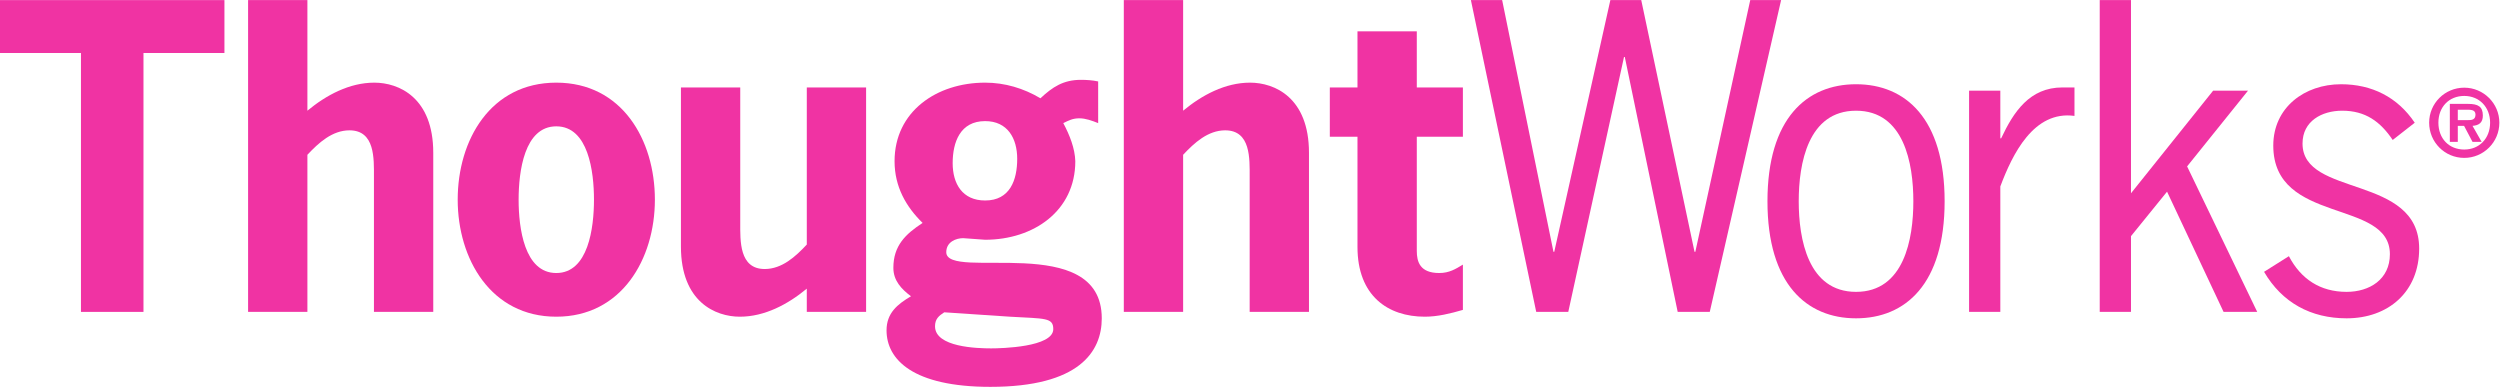<?xml version="1.0" encoding="UTF-8" standalone="no"?>
<svg
   xmlns:dc="http://purl.org/dc/elements/1.1/"
   xmlns:cc="http://creativecommons.org/ns#"
   xmlns:rdf="http://www.w3.org/1999/02/22-rdf-syntax-ns#"
   xmlns:svg="http://www.w3.org/2000/svg"
   xmlns="http://www.w3.org/2000/svg"
   viewBox="0 0 944.293 146.12"
   height="146.12"
   width="944.293"
   xml:space="preserve"
   id="svg2"
   version="1.1"><defs
     id="defs6" /><g
     transform="matrix(1.333,0,0,-1.333,0,146.12)"
     id="g10"><g
       transform="scale(0.1)"
       id="g12"><path
         id="path14"
         style="fill:#f033a3;fill-opacity:1;fill-rule:nonzero;stroke:none"
         d="m 6993.96,755.859 c 12.13,-0.308 20.55,2.532 20.55,15.774 0,14.656 -15.51,13.562 -25.92,13.562 h -24.21 v -29.336 z m 38,-61.699 h -25.87 l -23.96,45.41 h -17.75 v -45.41 h -22.56 v 107.629 h 51.83 c 28.21,0 41.72,-7.605 41.72,-33 0,-19.707 -10.41,-27.891 -29.28,-29.219 z m 23.96,54.399 c 0,44.246 -30.69,75.781 -73.26,75.781 -43.36,0 -73.26,-31.535 -73.26,-75.781 0,-44.829 29.9,-76.106 73.26,-76.106 42.57,0 73.26,31.277 73.26,76.106 z m -172.7,0 c 0,54.668 44.26,99.175 99.44,99.175 54.66,0 99.49,-44.507 99.49,-99.175 0,-55.286 -44.83,-99.797 -99.49,-99.797 -55.18,0 -99.44,44.511 -99.44,99.797" /><path
         id="path16"
         style="fill:#f033a3;fill-opacity:1;fill-rule:nonzero;stroke:none"
         d="M 635.957,946.016 H 406.563 V 212.395 H 229.395 V 946.016 H 0 V 1095.9 H 635.957 V 946.016" /><path
         id="path18"
         style="fill:#f033a3;fill-opacity:1;fill-rule:nonzero;stroke:none"
         d="m 871.035,782.48 c 53.41,44.297 119.27,79.512 189.685,79.512 69.28,0 166.95,-42.039 166.95,-198.738 V 212.395 H 1059.6 v 382.734 c 0,51.062 3.41,131.726 -69.295,131.726 -48.821,0 -87.434,-35.253 -119.27,-69.277 V 212.395 H 702.988 V 1095.9 H 871.035 V 782.48" /><path
         id="path20"
         style="fill:#f033a3;fill-opacity:1;fill-rule:nonzero;stroke:none"
         d="m 1683.09,530.363 c 0,79.5 -15.92,207.821 -106.79,207.821 -90.85,0 -106.75,-128.321 -106.75,-207.821 0,-79.504 15.9,-207.812 106.75,-207.812 90.87,0 106.79,128.308 106.79,207.812 z m -386.15,0 c 0,169.207 93.12,331.629 279.36,331.629 186.28,0 279.38,-162.422 279.38,-331.629 0,-168.054 -94.25,-331.582 -279.38,-331.582 -185.11,0 -279.36,163.528 -279.36,331.582" /><path
         id="path22"
         style="fill:#f033a3;fill-opacity:1;fill-rule:nonzero;stroke:none"
         d="m 2286.11,278.254 c -53.38,-44.297 -119.25,-79.473 -189.66,-79.473 -69.26,0 -166.96,42 -166.96,198.699 v 450.918 h 168.07 V 465.664 c 0,-51.133 -3.39,-131.773 69.3,-131.773 48.83,0 87.44,35.203 119.25,69.312 v 445.195 h 168.07 V 212.395 h -168.07 v 65.859" /><path
         id="path24"
         style="fill:#f033a3;fill-opacity:1;fill-rule:nonzero;stroke:none"
         d="m 2791.47,528.066 c 70.43,0 90.87,57.942 90.87,118.125 0,57.93 -27.26,106.797 -90.87,106.797 -70.42,0 -92,-59.097 -92,-119.273 0,-57.895 27.27,-105.649 92,-105.649 z M 2675.63,211.242 c -15.9,-10.234 -26.14,-19.328 -26.14,-39.734 0,-59.094 119.26,-62.5 159.02,-62.5 28.37,0 176.04,3.406 176.04,54.566 0,32.91 -22.69,29.516 -122.65,35.207 z m 53.39,210.067 c -19.33,0 -47.69,-10.172 -47.69,-39.727 0,-82.906 440.62,61.309 440.62,-187.398 C 3121.95,99.926 3058.34,0 2806.23,0 c -219.16,0 -294.14,77.262 -294.14,160.117 0,48.867 30.66,73.84 69.29,96.574 -27.28,20.45 -49.94,44.278 -49.94,80.594 0,62.512 34.06,95.41 82.87,127.207 -46.58,45.473 -79.49,102.238 -79.49,174.883 0,140.852 119.26,222.617 256.65,222.617 55.64,0 109.04,-15.906 156.73,-44.297 34.07,31.797 64.72,52.27 114.71,52.27 15.88,0 32.93,-1.145 48.85,-4.524 V 747.309 c -17.05,6.773 -35.22,13.613 -53.42,13.613 -18.14,0 -29.49,-5.664 -45.42,-13.613 18.15,-34.094 32.96,-71.567 34.06,-107.934 0,-140.816 -118.1,-222.574 -255.51,-222.574 l -62.45,4.508" /><path
         id="path26"
         style="fill:#f033a3;fill-opacity:1;fill-rule:nonzero;stroke:none"
         d="m 3352.5,782.48 c 53.36,44.297 119.23,79.512 189.65,79.512 69.32,0 166.95,-42.039 166.95,-198.738 V 212.395 h -168.07 v 382.734 c 0,51.062 3.43,131.726 -69.3,131.726 -48.84,0 -87.41,-35.253 -119.23,-69.277 V 212.395 H 3184.4 V 1095.9 h 168.1 V 782.48" /><path
         id="path28"
         style="fill:#f033a3;fill-opacity:1;fill-rule:nonzero;stroke:none"
         d="m 4014.61,848.398 h 130.62 V 708.645 H 4014.61 V 384.992 c 0,-30.637 9.06,-62.441 63.58,-62.441 28.39,0 46.56,11.34 67.04,23.855 V 218.059 c -35.26,-10.235 -71.58,-19.278 -107.93,-19.278 -104.46,0 -190.76,59.004 -190.76,197.559 v 312.305 h -78.39 v 139.753 h 78.39 v 158.962 h 168.07 V 848.398" /><path
         id="path30"
         style="fill:#f033a3;fill-opacity:1;fill-rule:nonzero;stroke:none"
         d="m 4844.77,212.395 h -90.88 L 4604,934.68 h -2.24 L 4443.85,212.395 h -90.84 l -185.1,883.505 h 88.56 l 145.39,-713.166 h 2.28 l 158.97,713.166 h 87.48 l 150.99,-713.166 h 2.31 l 155.6,713.166 h 87.43 L 4844.77,212.395" /><path
         id="path32"
         style="fill:#f033a3;fill-opacity:1;fill-rule:nonzero;stroke:none"
         d="m 5421.64,525.859 c 0,106.743 -26.04,256.621 -162.37,256.621 -136.24,0 -162.42,-149.878 -162.42,-256.621 0,-106.804 26.18,-256.699 162.42,-256.699 136.33,0 162.37,149.895 162.37,256.699 z m -413.38,0 c 0,235.063 111.35,331.614 251.01,331.614 139.69,0 251,-96.551 251,-331.614 0,-235.117 -111.31,-331.675 -251,-331.675 -139.66,0 -251.01,96.558 -251.01,331.675" /><path
         id="path34"
         style="fill:#f033a3;fill-opacity:1;fill-rule:nonzero;stroke:none"
         d="m 5668.09,704.121 h 2.3 c 35.22,74.953 80.67,144.277 173.77,144.277 h 34.06 V 767.727 C 5762.39,783.637 5702.19,658.684 5668.09,567.844 V 212.395 h -88.54 v 626.882 h 88.54 V 704.121" /><path
         id="path36"
         style="fill:#f033a3;fill-opacity:1;fill-rule:nonzero;stroke:none"
         d="m 6038.34,548.516 232.8,290.761 h 98.82 L 6197.35,624.672 6396.04,212.395 h -95.36 L 6140.52,553.09 6038.34,427.031 V 212.395 h -88.59 V 1095.9 h 88.59 V 548.516" /><path
         id="path38"
         style="fill:#f033a3;fill-opacity:1;fill-rule:nonzero;stroke:none"
         d="m 6779.93,699.57 c -35.2,52.258 -77.24,82.91 -143.11,82.91 -57.89,0 -112.41,-29.492 -112.41,-93.093 0,-153.34 330.51,-86.336 330.51,-297.571 0,-122.656 -87.48,-197.632 -205.6,-197.632 -101.08,0 -182.86,44.293 -233.91,131.773 l 70.37,44.301 c 34.06,-64.77 88.6,-101.098 163.54,-101.098 64.74,0 122.64,35.18 122.64,106.762 0,157.859 -330.43,82.906 -330.43,307.754 0,107.926 88.6,173.797 191.93,173.797 87.44,0 160.08,-36.36 208.92,-109.051 l -62.45,-48.852" /></g></g></svg>